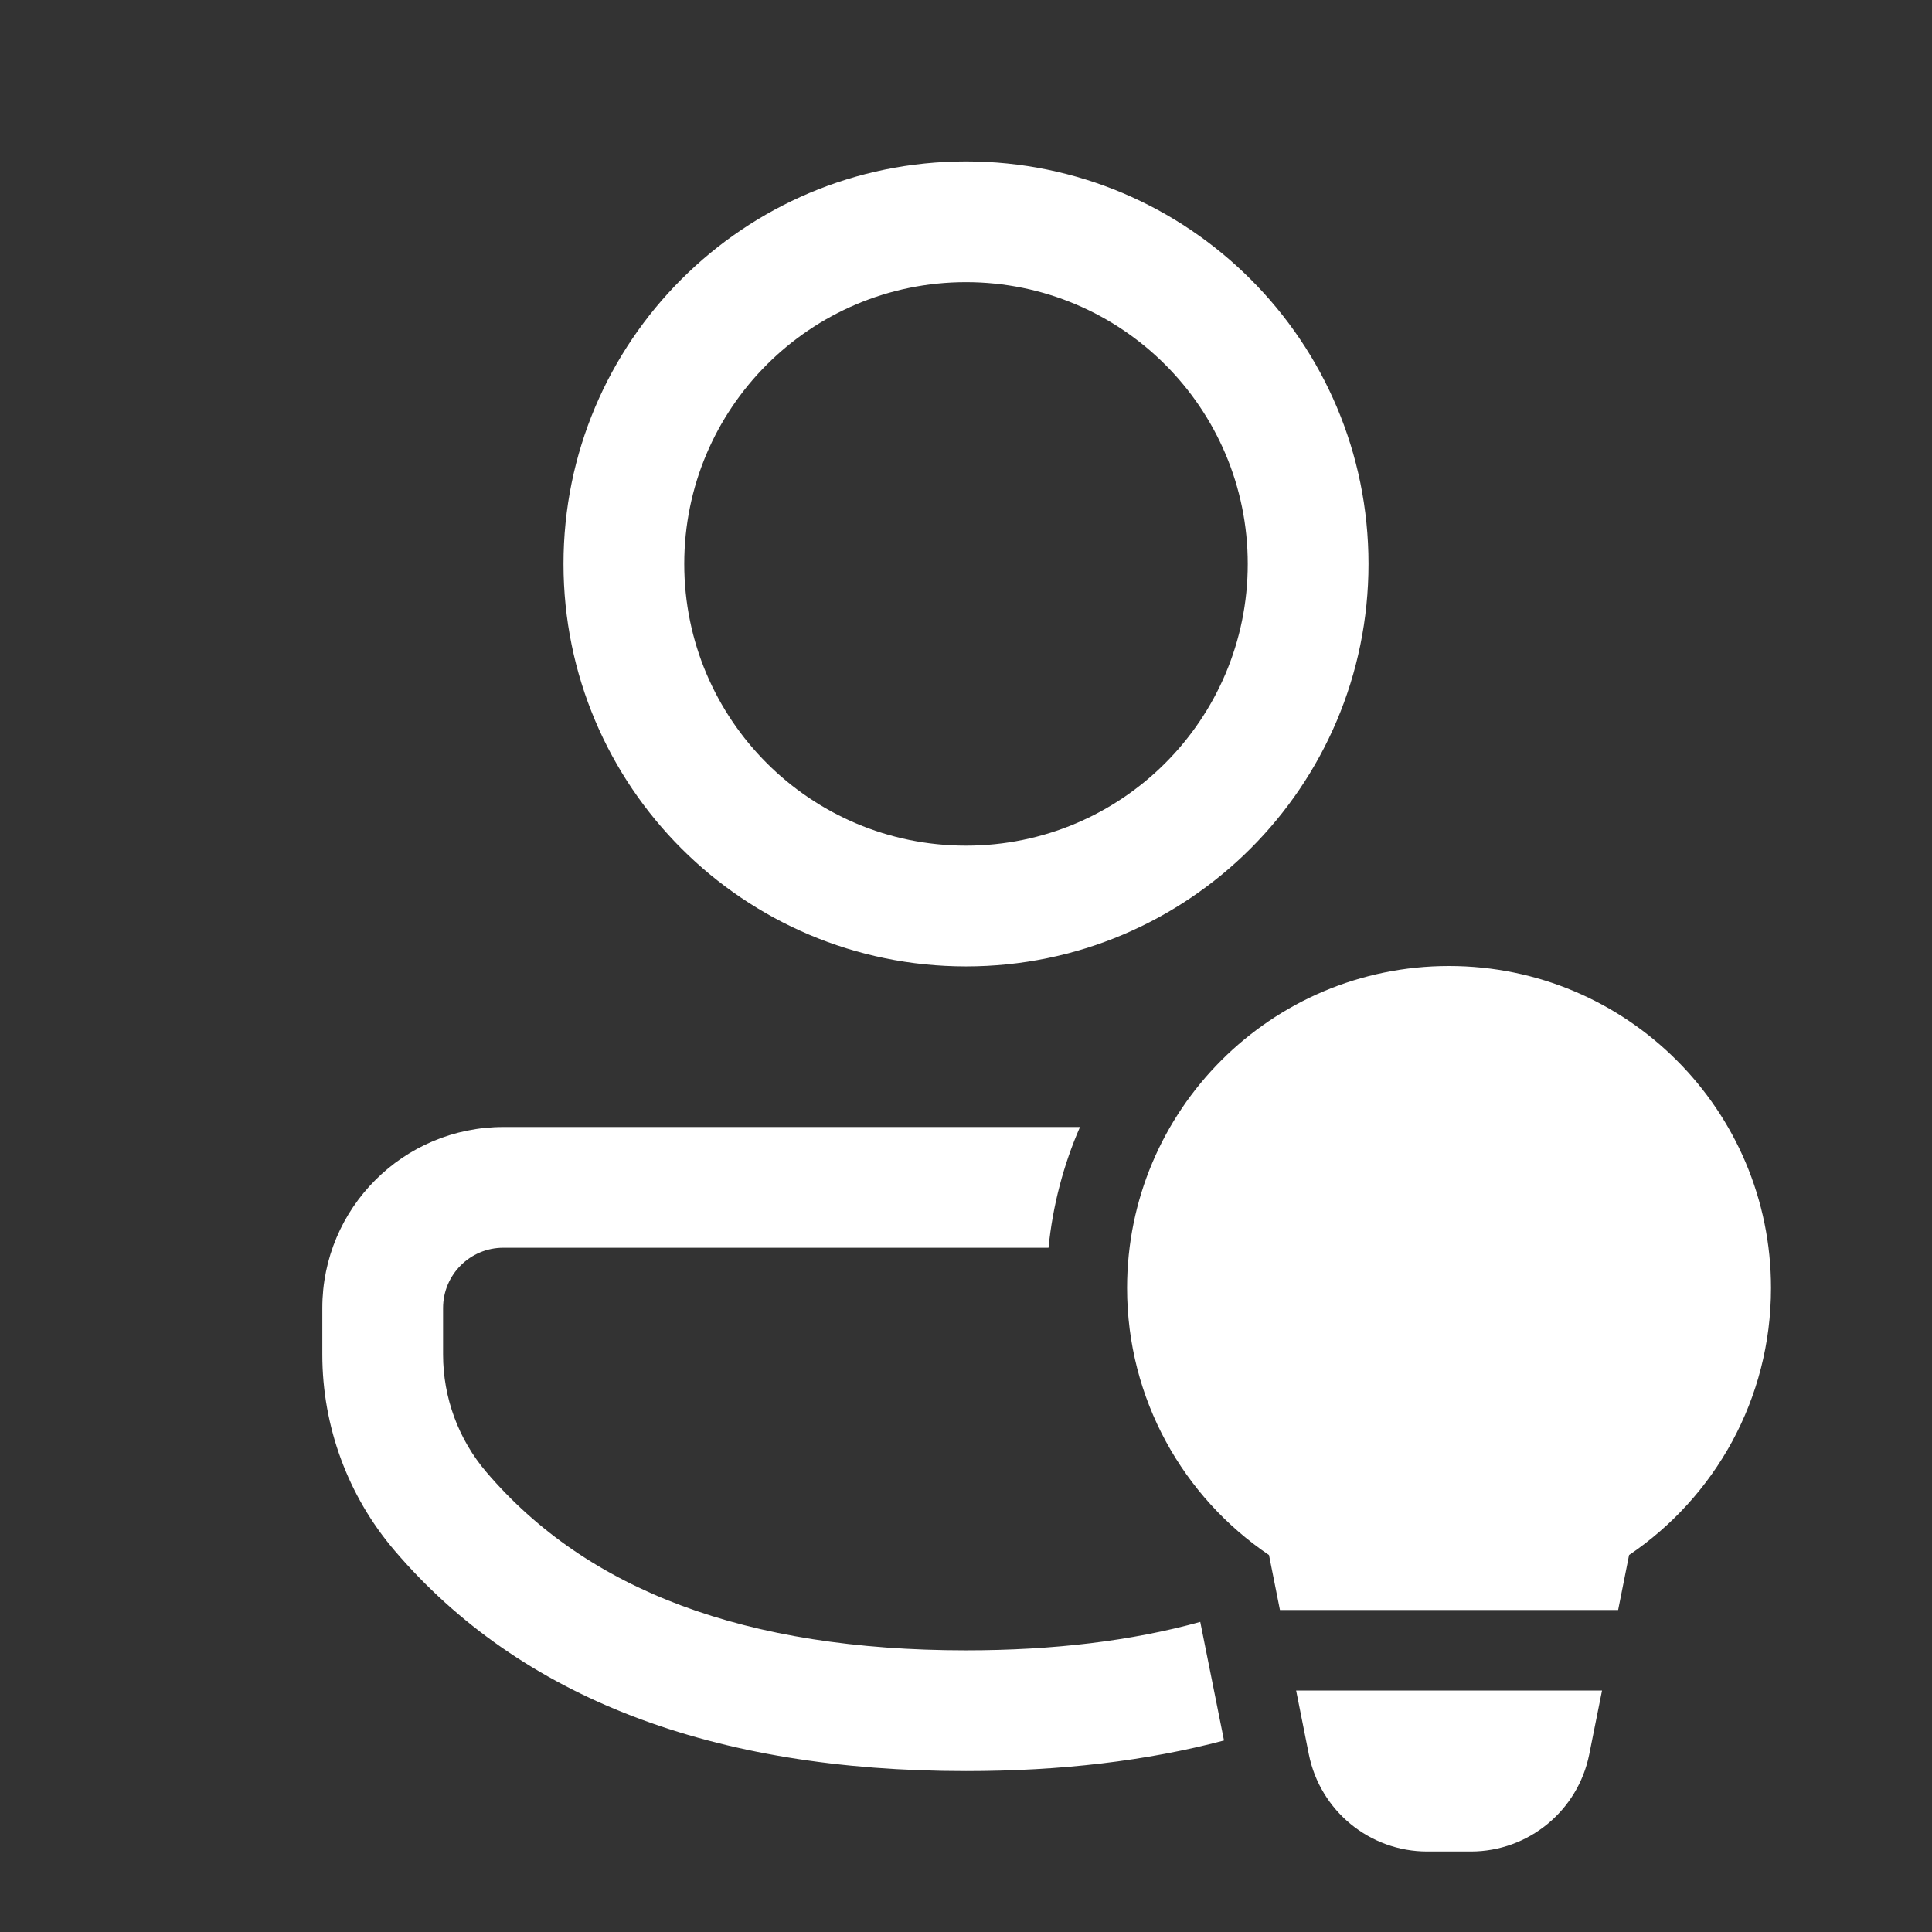 <svg width="24" height="24" viewBox="0 0 24 24" fill="none" xmlns="http://www.w3.org/2000/svg">
<rect x="0" y="0" width="24" height="24" fill="#333333" stroke="none"/>
<path d="M13.025 15.5C13.078 14.972 13.212 14.467 13.416 14H6.253C5.011 14 4.004 15.007 4.004 16.249V16.827C4.004 17.72 4.322 18.583 4.902 19.262C6.468 21.096 8.854 22.001 12 22.001C13.175 22.001 14.245 21.875 15.205 21.621L14.91 20.148C14.06 20.383 13.091 20.501 12 20.501C9.262 20.501 7.296 19.756 6.043 18.288C5.695 17.881 5.504 17.362 5.504 16.827V16.249C5.504 15.835 5.839 15.5 6.253 15.5H13.025ZM17 7.005C17 4.243 14.762 2.005 12 2.005C9.239 2.005 7 4.243 7 7.005C7 9.766 9.239 12.005 12 12.005C14.762 12.005 17 9.766 17 7.005ZM8.5 7.005C8.5 5.072 10.067 3.505 12 3.505C13.933 3.505 15.5 5.072 15.5 7.005C15.5 8.938 13.933 10.505 12 10.505C10.067 10.505 8.5 8.938 8.5 7.005ZM22 16C22 17.381 21.301 18.598 20.237 19.317L20.101 20H15.9L15.764 19.317C14.7 18.598 14.001 17.381 14.001 16C14.001 13.791 15.791 12 18 12C20.21 12 22 13.791 22 16ZM16.101 21L16.259 21.794C16.4 22.495 17.015 23 17.73 23H18.271C18.986 23 19.601 22.495 19.742 21.794L19.901 21H16.101Z" fill="#ffffff"/>
</svg>
